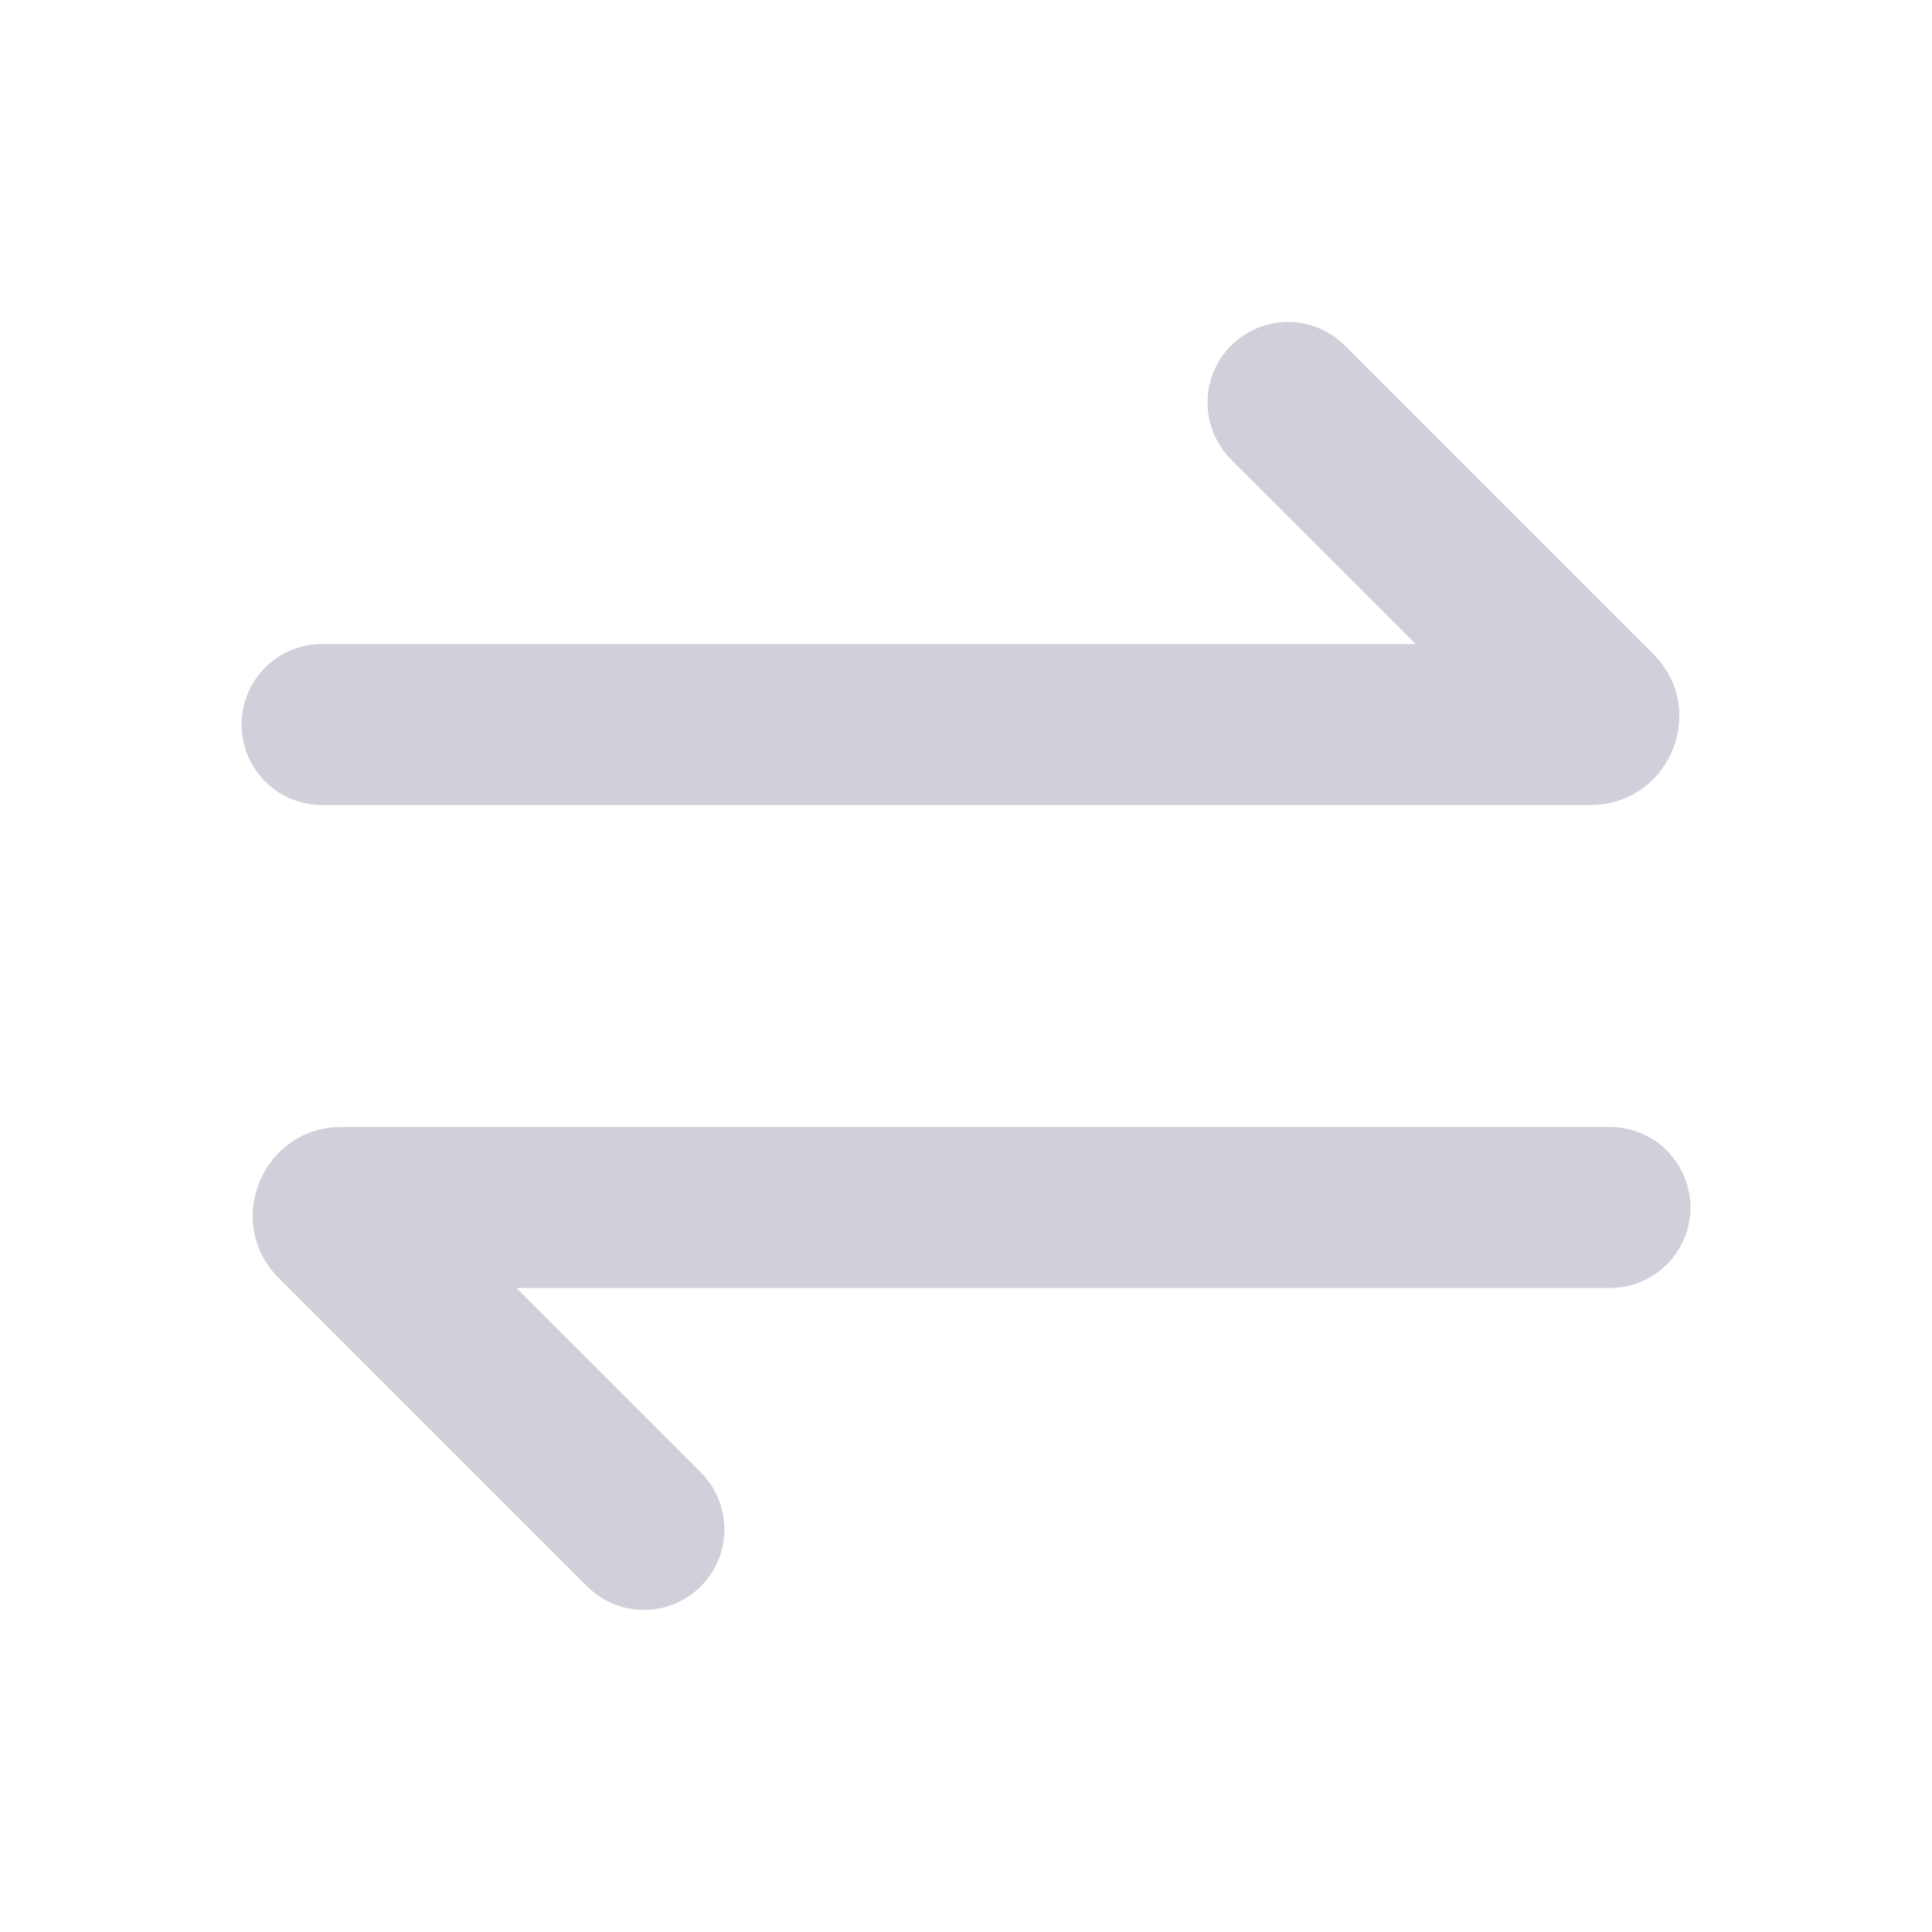 <svg width="30" height="30" viewBox="0 0 30 30" fill="none" xmlns="http://www.w3.org/2000/svg">
<path d="M25 17.5C25.319 17.5 25.625 17.622 25.857 17.841C26.088 18.06 26.228 18.359 26.247 18.677C26.265 18.995 26.162 19.308 25.957 19.552C25.753 19.797 25.463 19.954 25.146 19.991L25 20H8.018L10.884 22.866C11.108 23.091 11.238 23.393 11.248 23.71C11.258 24.028 11.146 24.337 10.936 24.575C10.726 24.814 10.433 24.963 10.117 24.993C9.801 25.023 9.485 24.932 9.234 24.737L9.116 24.634L4.329 19.846C3.498 19.016 4.03 17.617 5.158 17.507L5.301 17.5H25ZM19.116 5.366C19.331 5.151 19.618 5.022 19.922 5.003C20.226 4.983 20.526 5.076 20.766 5.262L20.884 5.366L25.671 10.154C26.503 10.984 25.97 12.382 24.843 12.492L24.699 12.5H5C4.681 12.5 4.375 12.378 4.143 12.159C3.912 11.94 3.772 11.641 3.754 11.323C3.735 11.005 3.838 10.692 4.043 10.448C4.247 10.203 4.537 10.046 4.854 10.009L5 10H21.983L19.116 7.134C18.882 6.899 18.75 6.581 18.75 6.25C18.75 5.918 18.882 5.601 19.116 5.366Z" fill="#CFD0D9"/>
</svg>
